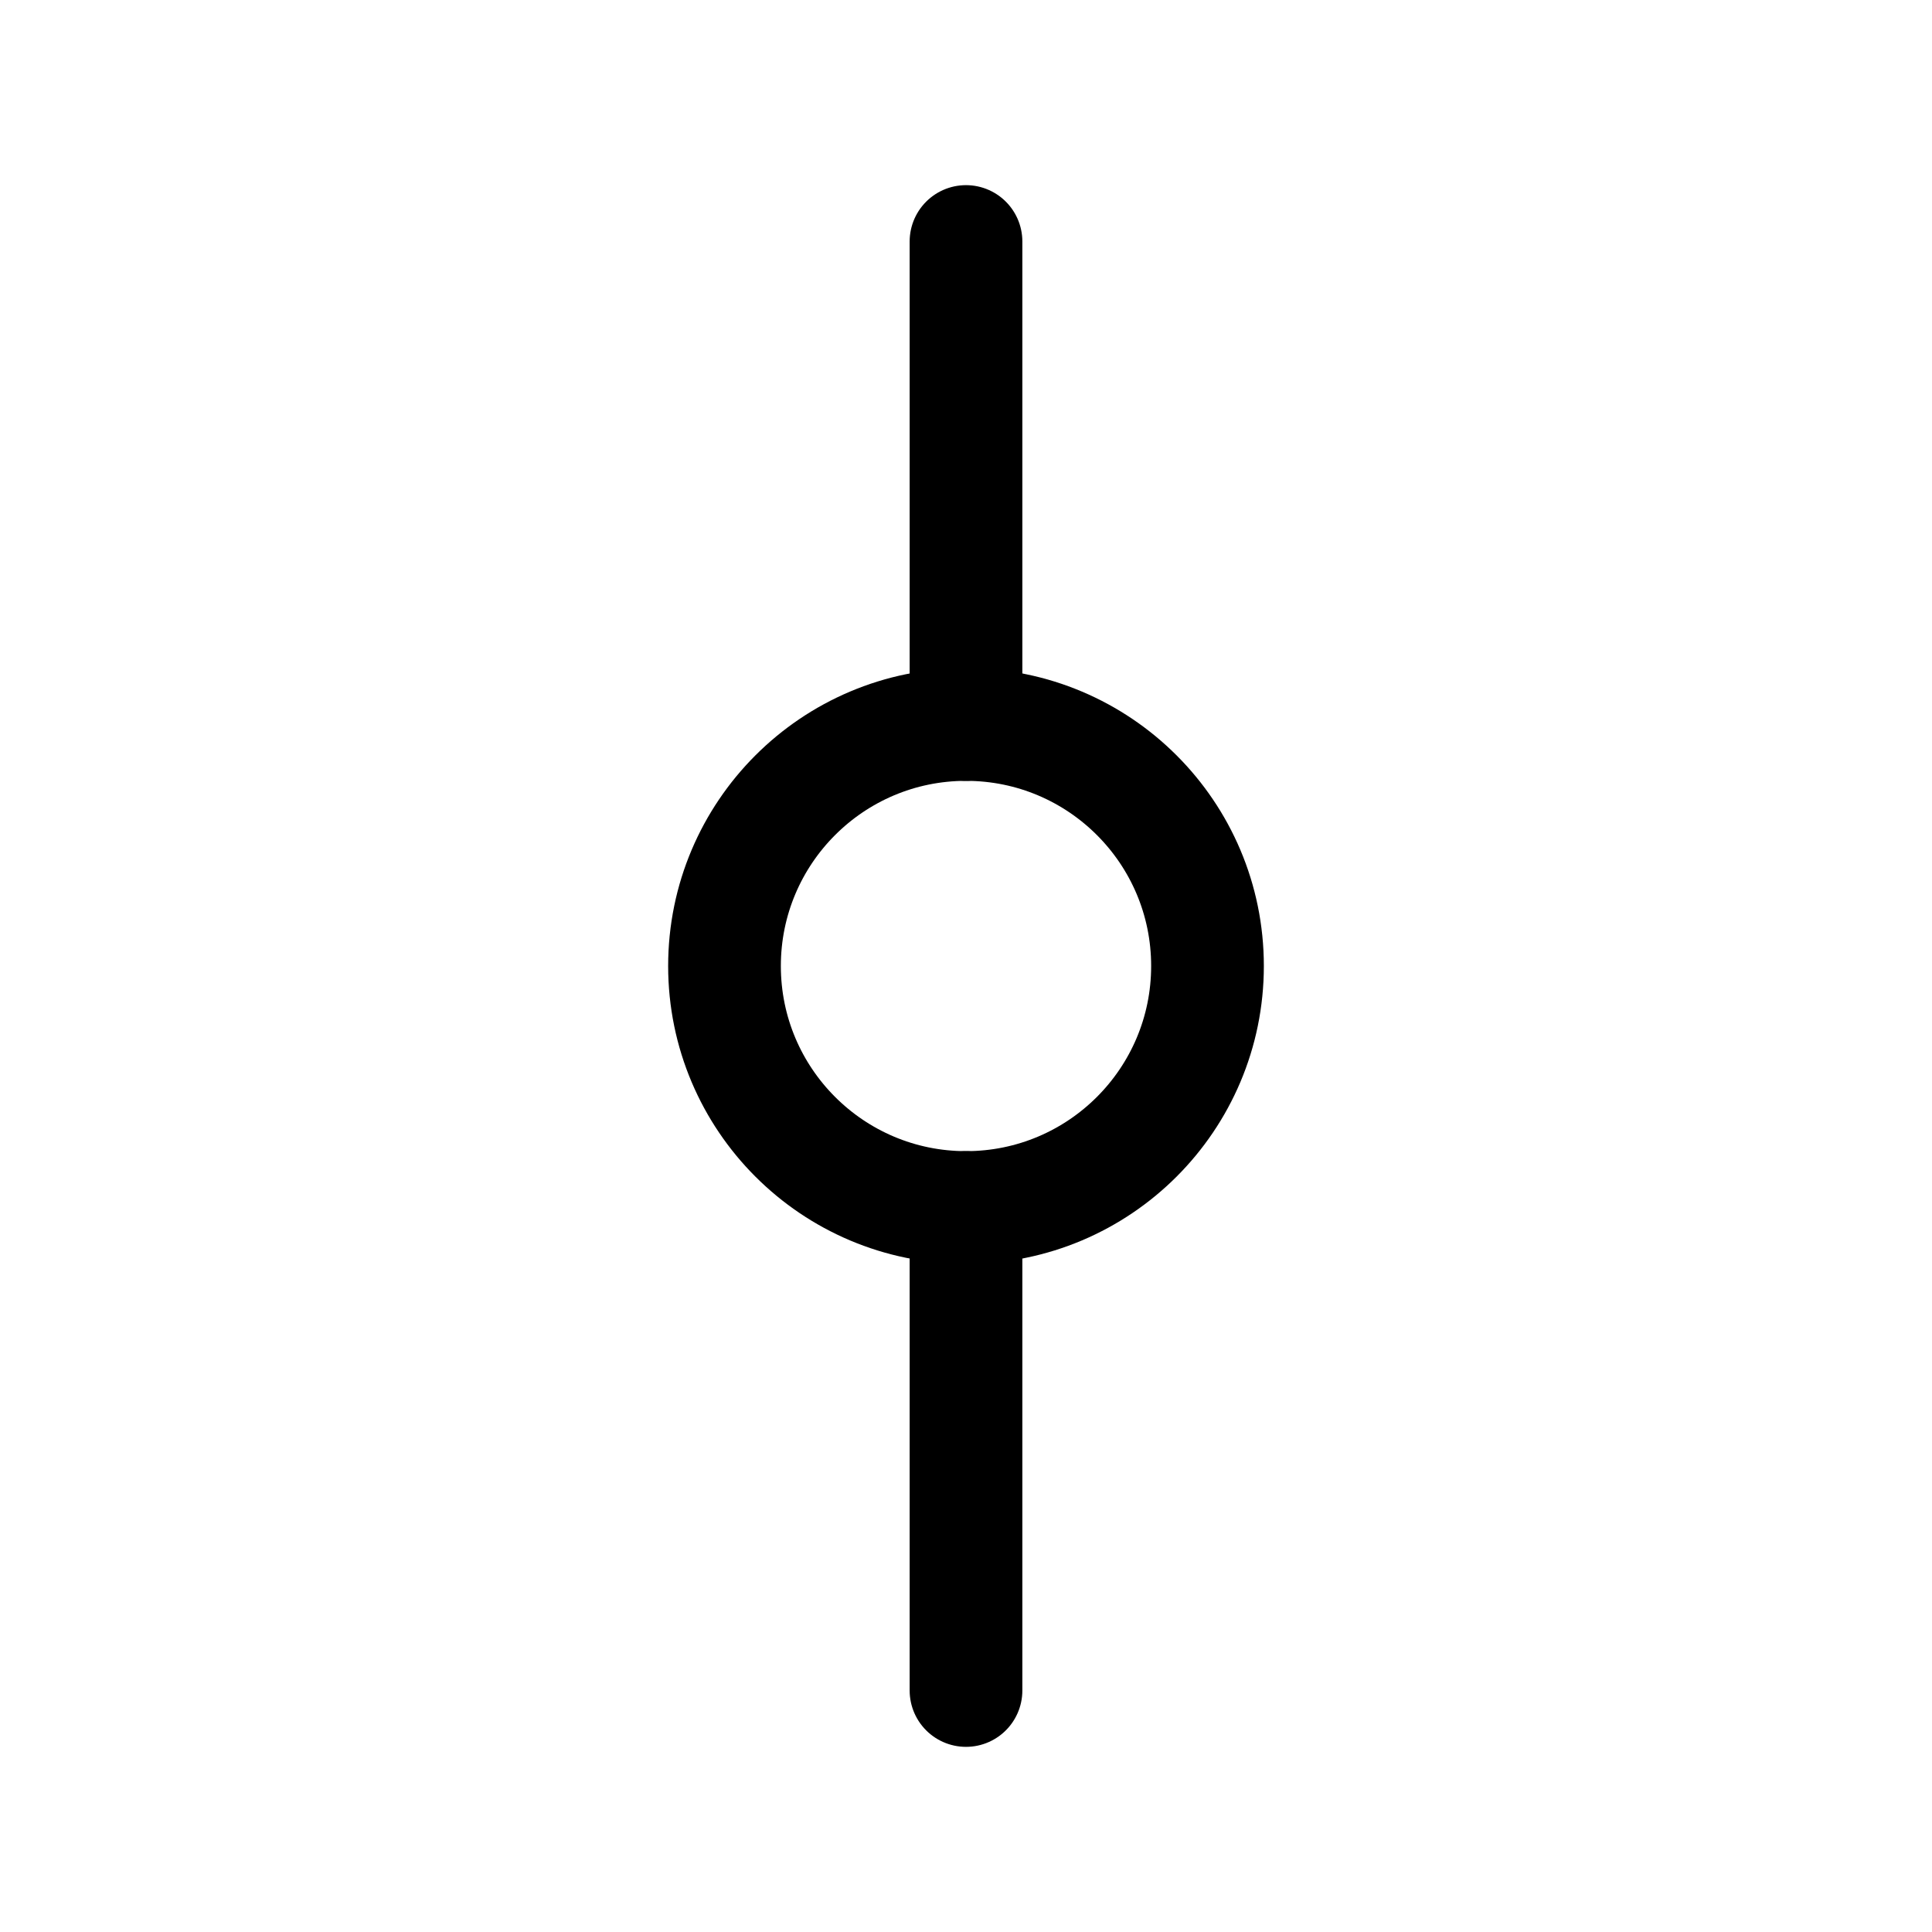 <svg
  xmlns="http://www.w3.org/2000/svg"
  width="24"
  height="24"
  viewBox="0 0 24 24"
  fill="none"
  stroke="currentColor"
  stroke-width="1.4"
  stroke-linecap="round"
  stroke-linejoin="round"
>
  <path d="M12 3v6"  vector-effect="non-scaling-stroke"/>
  <circle cx="12" cy="12" r="3"  vector-effect="non-scaling-stroke"/>
  <path d="M12 15v6"  vector-effect="non-scaling-stroke"/>
</svg>
